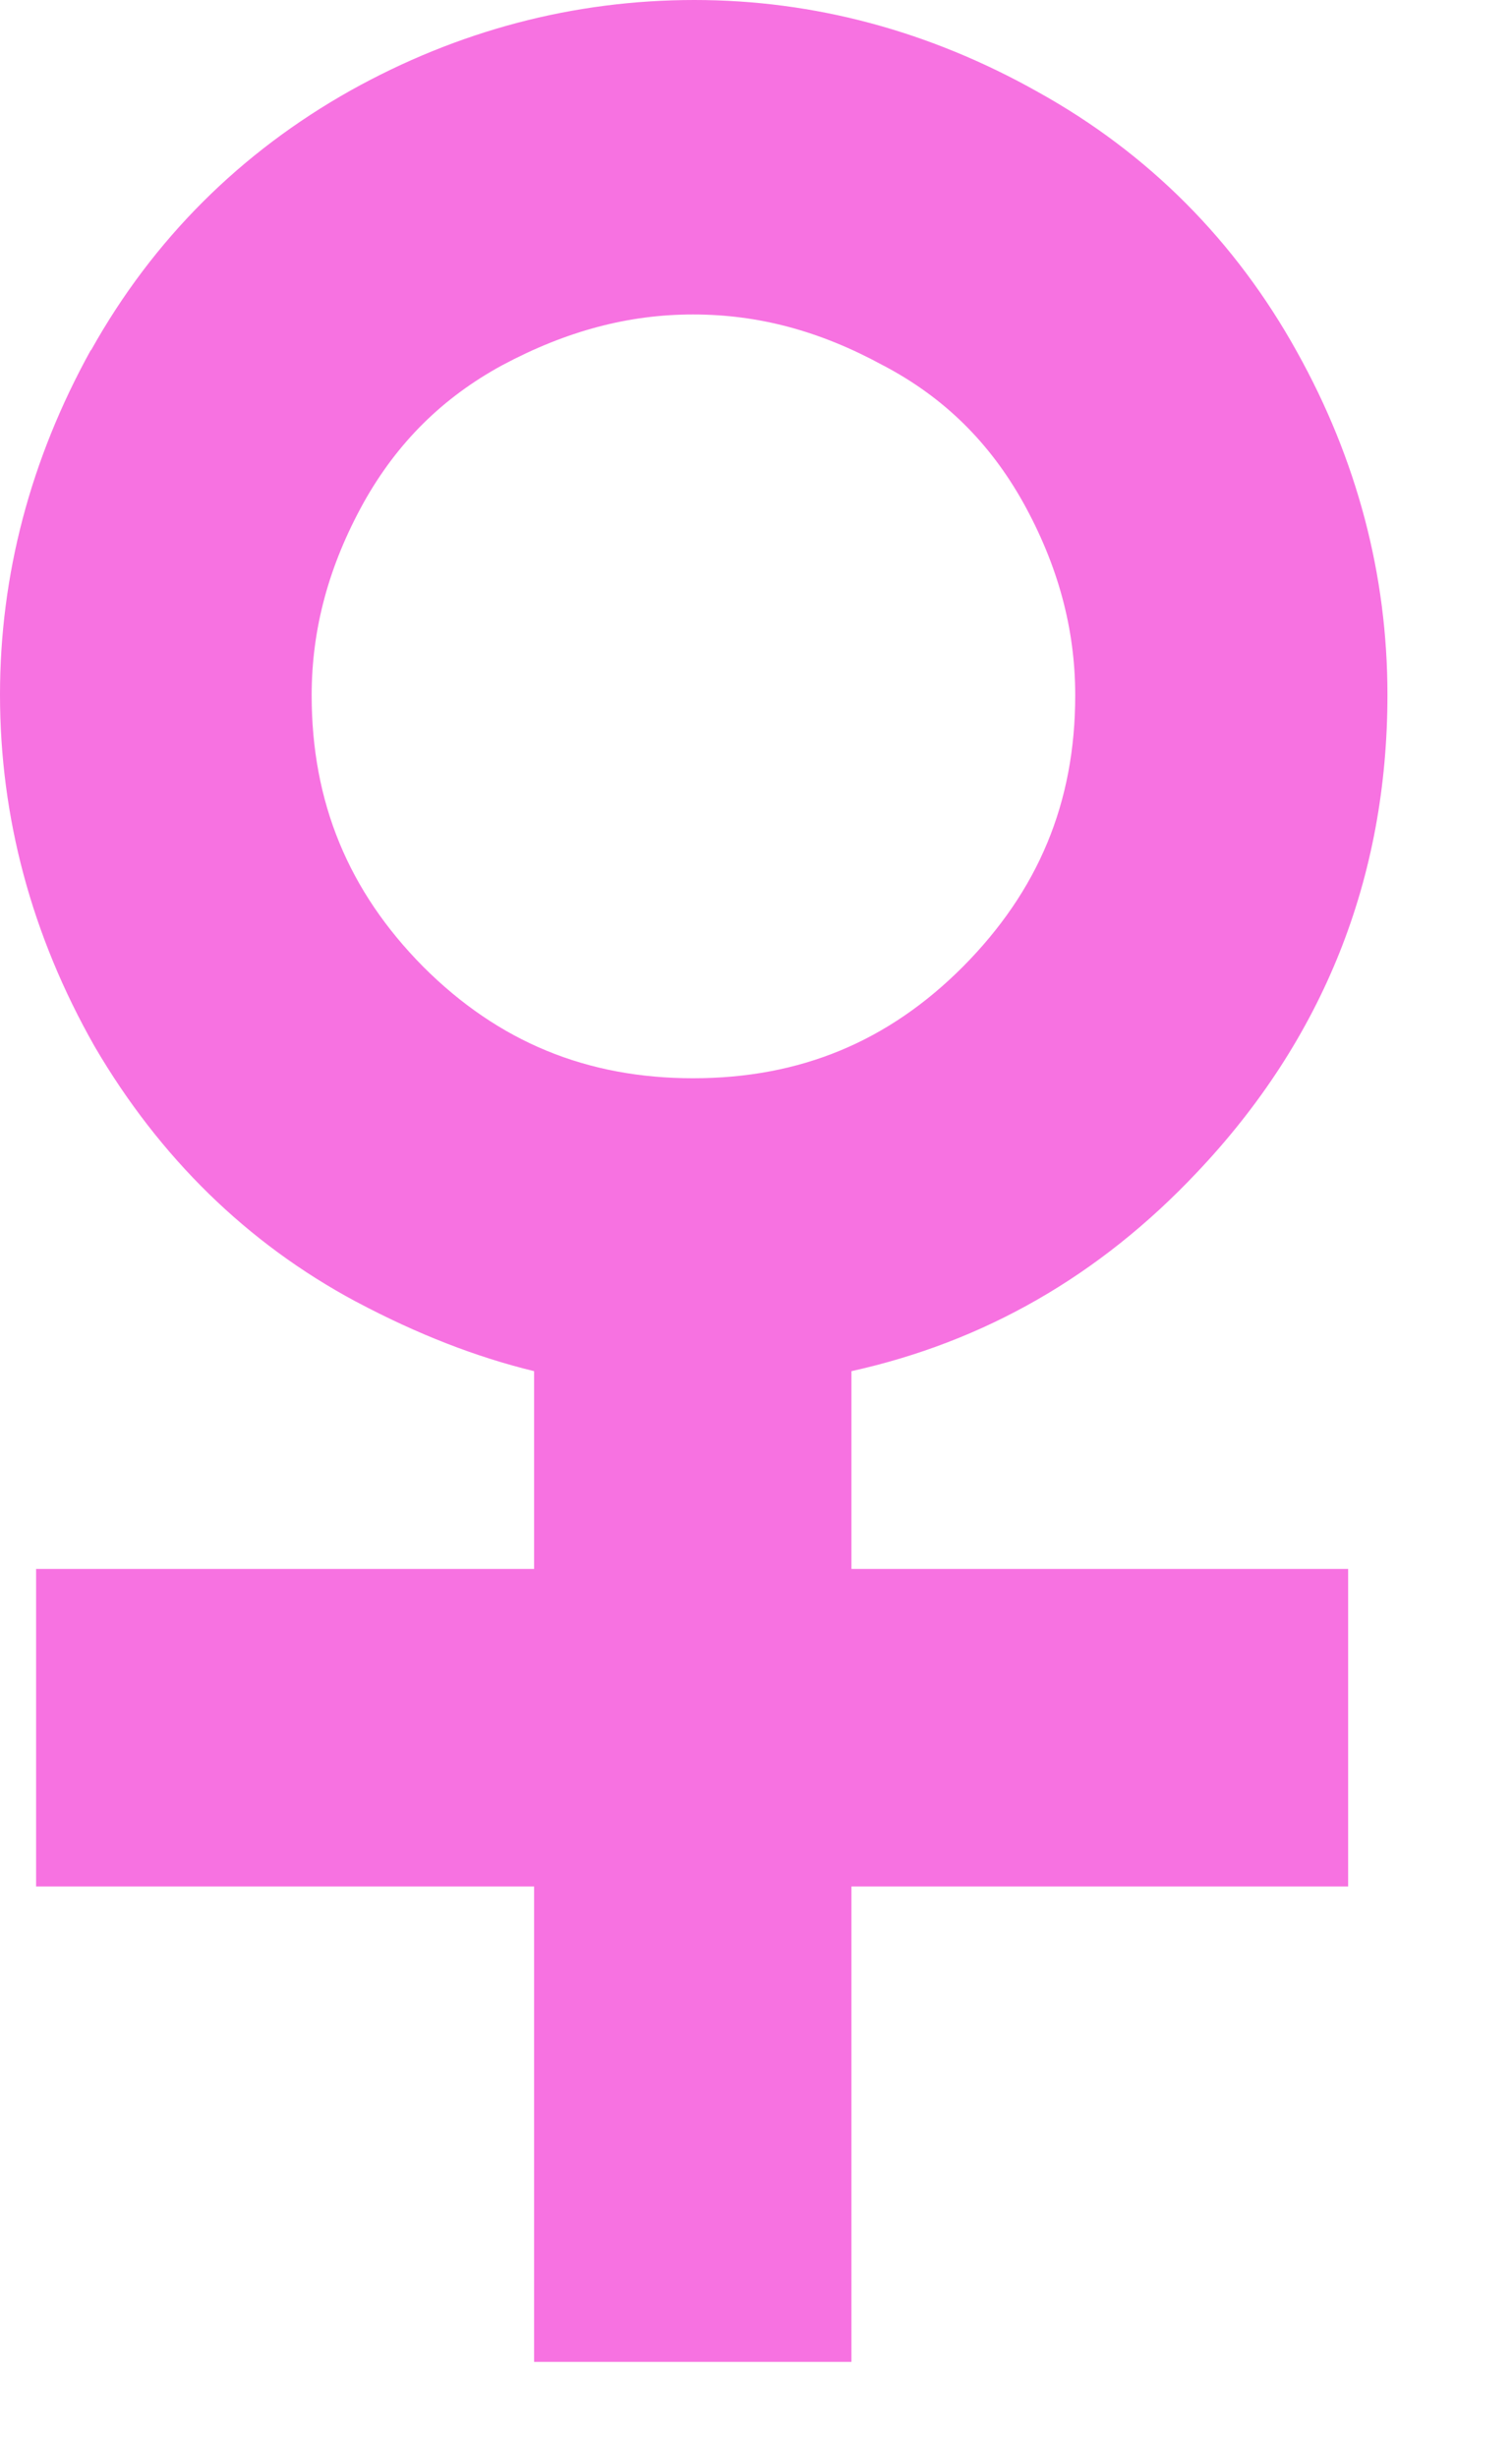<svg width="8" height="13" viewBox="0 0 8 13" fill="none" xmlns="http://www.w3.org/2000/svg">
<path d="M4.505 7.251C5.206 7.096 5.816 6.748 6.332 6.201C7.003 5.494 7.341 4.643 7.341 3.674C7.341 3.04 7.18 2.43 6.862 1.86C6.537 1.274 6.077 0.811 5.491 0.486C4.918 0.164 4.307 0 3.674 0C3.037 0 2.424 0.161 1.854 0.479C1.274 0.805 0.811 1.264 0.483 1.85L0.479 1.854C0.161 2.43 0 3.04 0 3.674C0 4.324 0.168 4.948 0.499 5.531L0.503 5.538C0.845 6.121 1.307 6.574 1.881 6.882L1.887 6.885C2.209 7.056 2.521 7.177 2.826 7.251V8.297H0.191V9.976H2.826V12.49H4.505V9.976H7.133V8.297H4.505L4.505 7.251ZM3.667 1.663C4.013 1.663 4.338 1.75 4.67 1.931L4.676 1.934C4.995 2.102 5.236 2.34 5.414 2.658C5.598 2.99 5.689 3.325 5.689 3.677C5.689 4.244 5.494 4.71 5.095 5.112C4.7 5.508 4.234 5.702 3.667 5.702C3.107 5.702 2.638 5.511 2.239 5.112C1.844 4.713 1.649 4.244 1.649 3.677C1.649 3.325 1.74 2.99 1.924 2.658C2.102 2.34 2.343 2.102 2.658 1.931C2.997 1.75 3.325 1.663 3.667 1.663Z" fill="#F772E1"/>
</svg>

